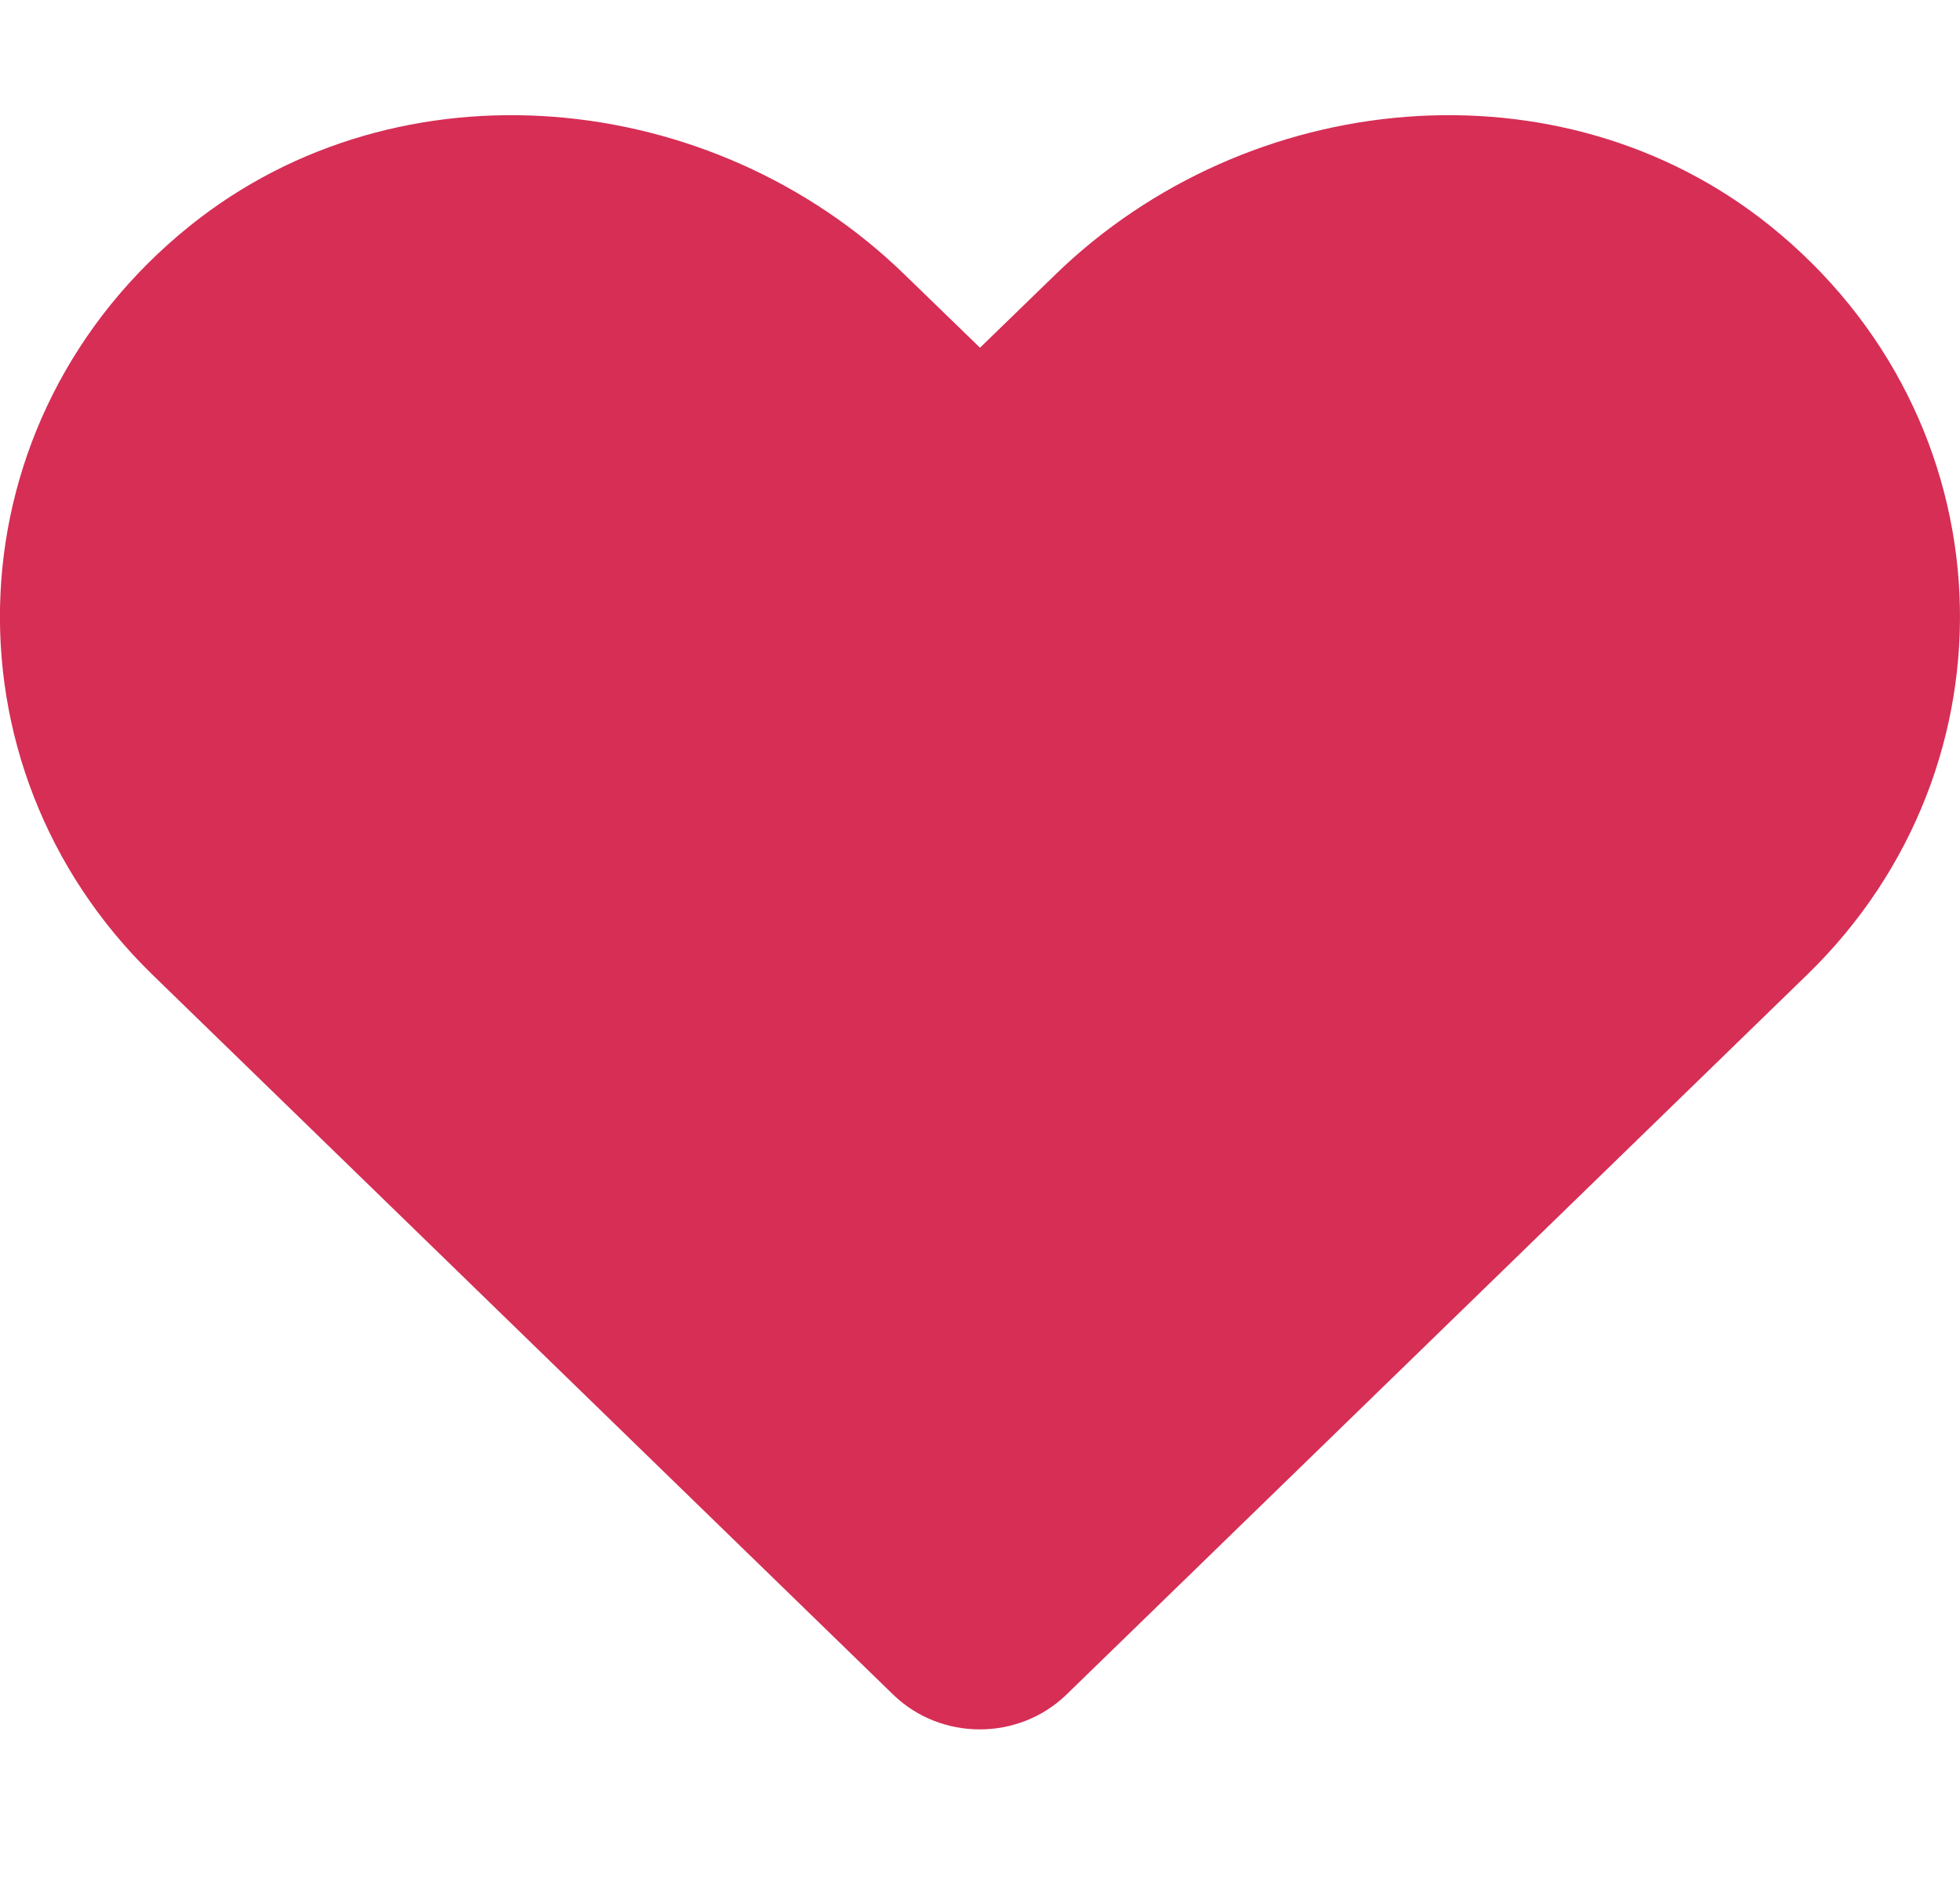 <svg xmlns="http://www.w3.org/2000/svg" width="30" height="29" viewBox="0 0 30 29" fill="none">
  <path d="M27.088 3.452C23.877 0.877 19.101 1.34 16.154 4.202L15 5.322L13.845 4.202C10.904 1.34 6.123 0.877 2.912 3.452C-0.768 6.408 -0.961 11.713 2.332 14.917L13.67 25.936C14.402 26.647 15.591 26.647 16.324 25.936L27.662 14.917C30.961 11.713 30.767 6.408 27.088 3.452Z" fill="#D62E55"/>
</svg>